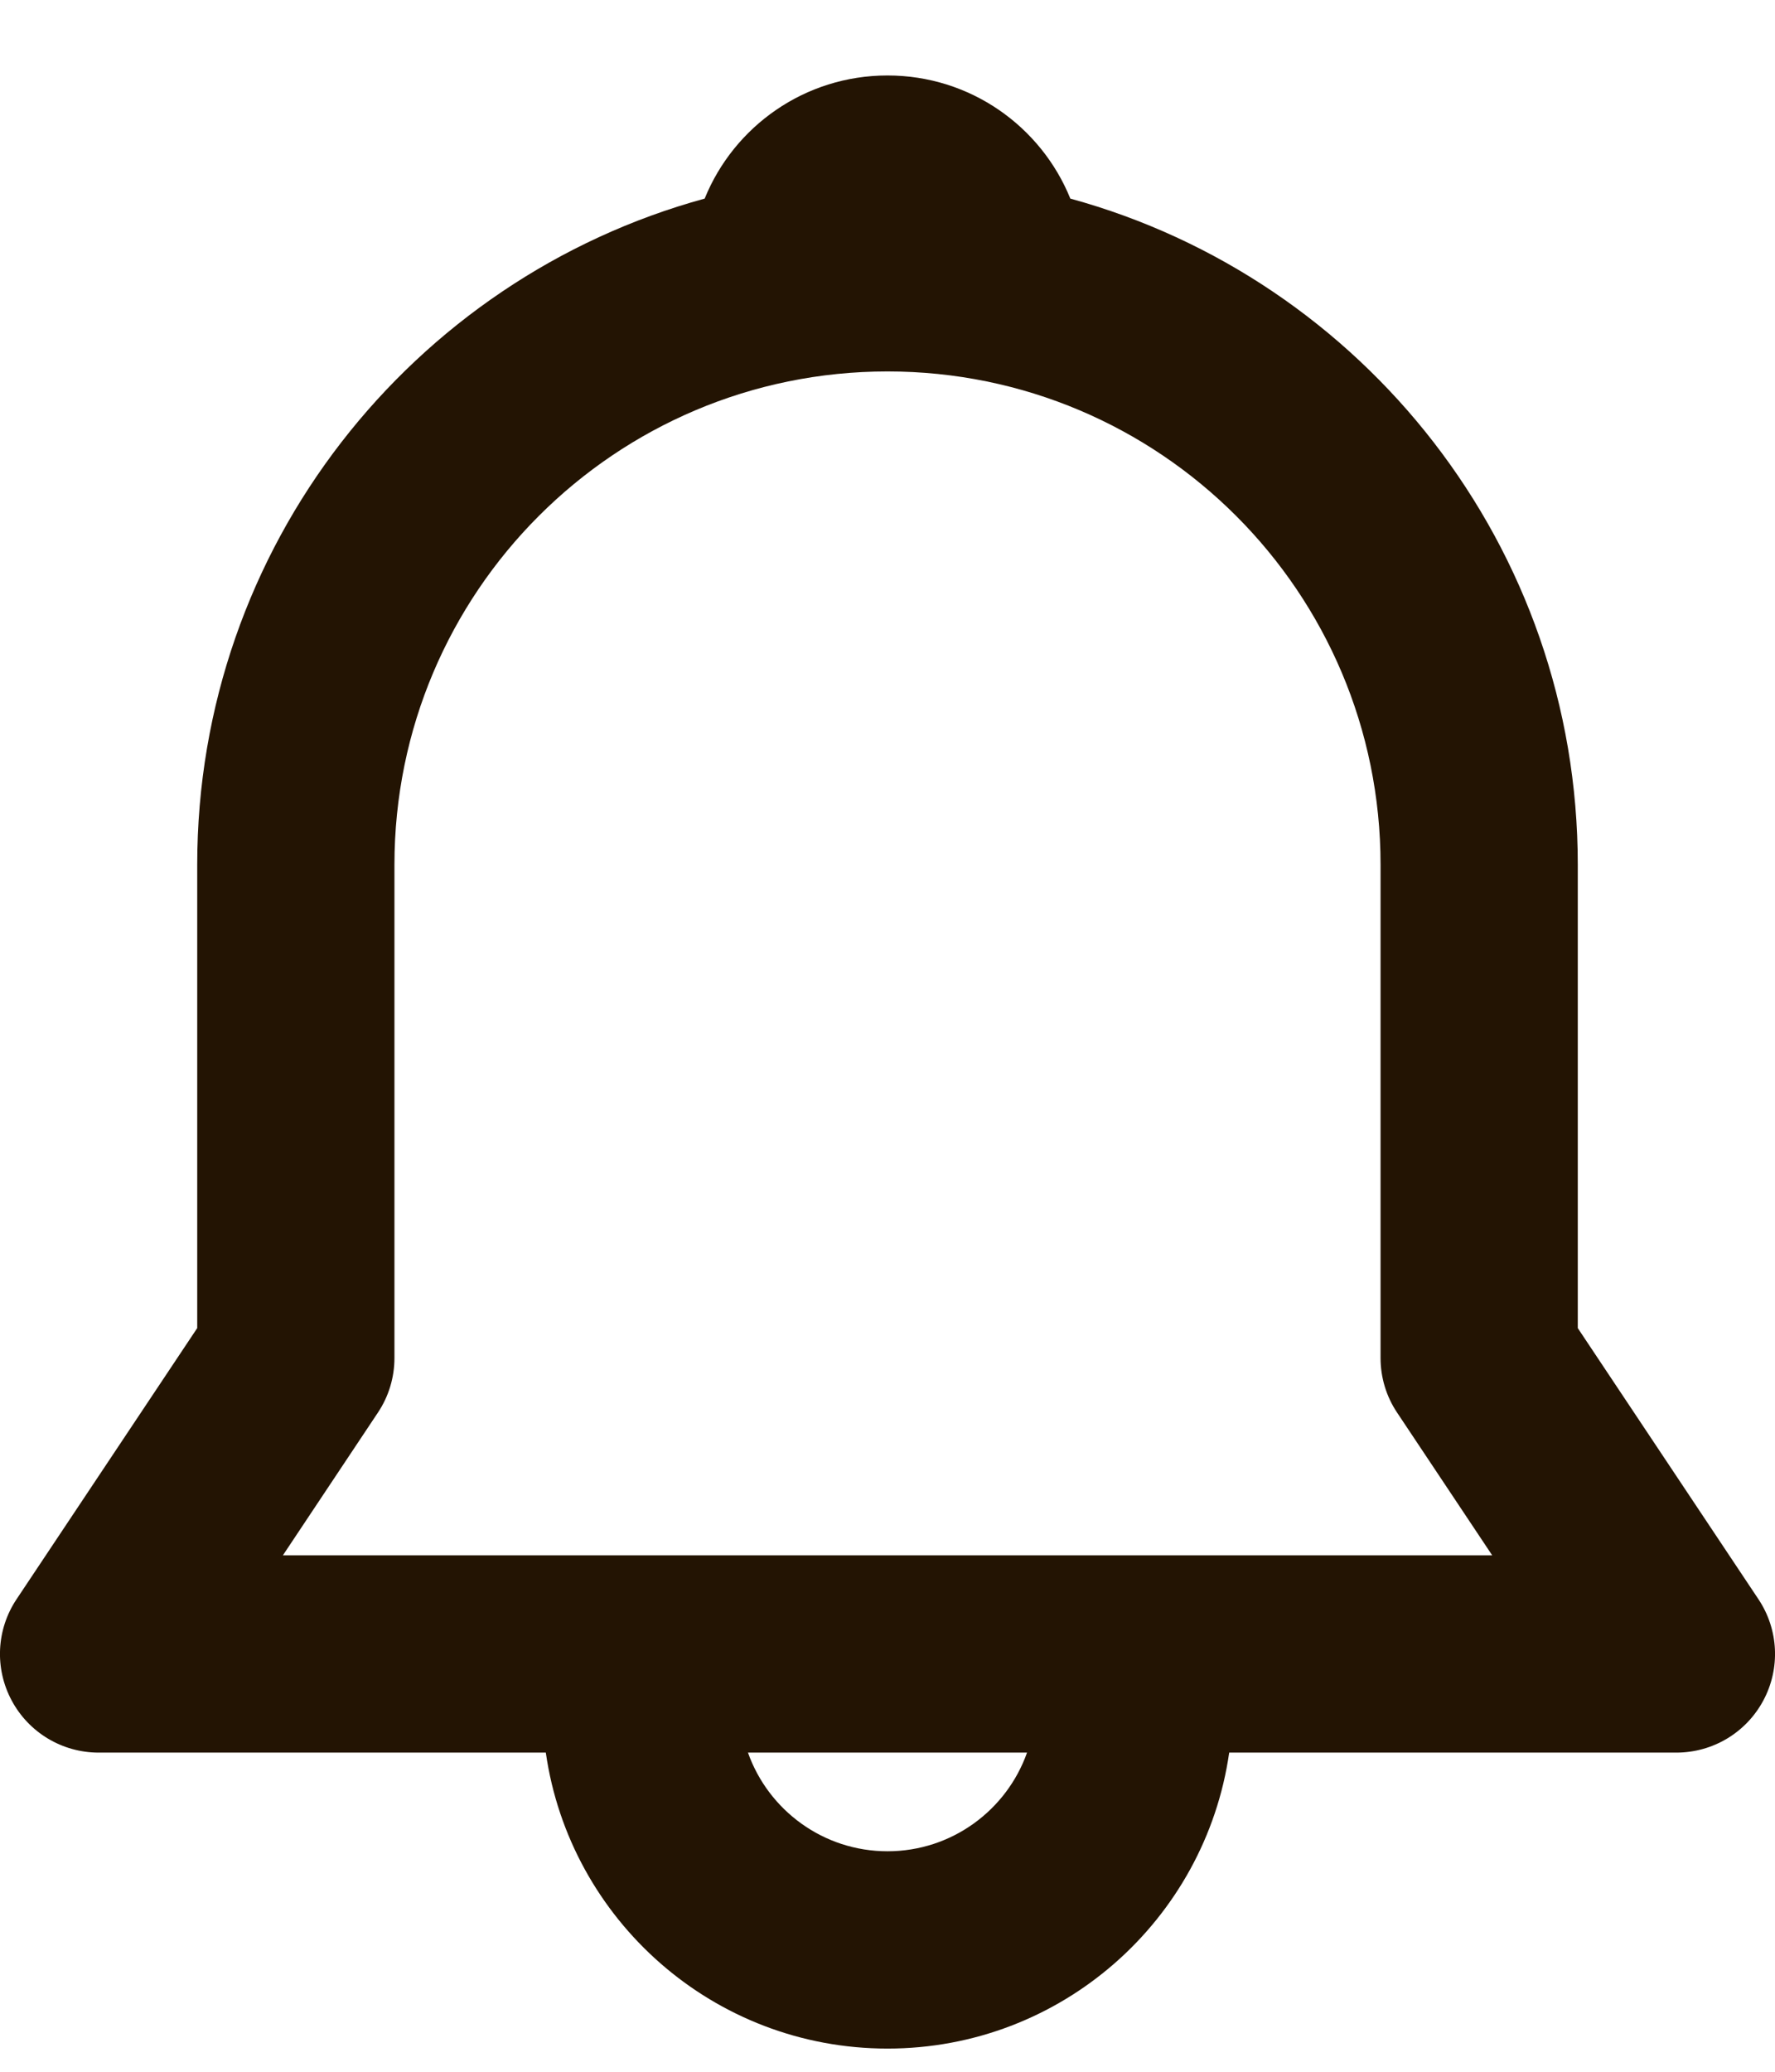 <svg width="18" height="21" viewBox="0 0 18 21" fill="none" xmlns="http://www.w3.org/2000/svg">
<path d="M7.146 2.013C7.443 1.281 8.161 0.765 9 0.765C9.839 0.765 10.557 1.281 10.854 2.013C13.82 2.825 16 5.54 16 8.765V13.462L17.832 16.21C18.037 16.517 18.056 16.911 17.882 17.236C17.708 17.562 17.369 17.765 17 17.765H12.465C12.222 19.461 10.763 20.765 9 20.765C7.237 20.765 5.778 19.461 5.535 17.765H1C0.631 17.765 0.292 17.562 0.118 17.236C-0.056 16.911 -0.037 16.517 0.168 16.21L2 13.462V8.765C2 5.54 4.18 2.825 7.146 2.013ZM7.585 17.765C7.791 18.347 8.347 18.765 9 18.765C9.653 18.765 10.209 18.347 10.415 17.765H7.585ZM9 3.765C6.239 3.765 4 6.003 4 8.765V13.765C4 13.962 3.942 14.155 3.832 14.319L2.869 15.765H15.132L14.168 14.319C14.058 14.155 14 13.962 14 13.765V8.765C14 6.003 11.761 3.765 9 3.765Z" fill="#231403"/>
</svg>
